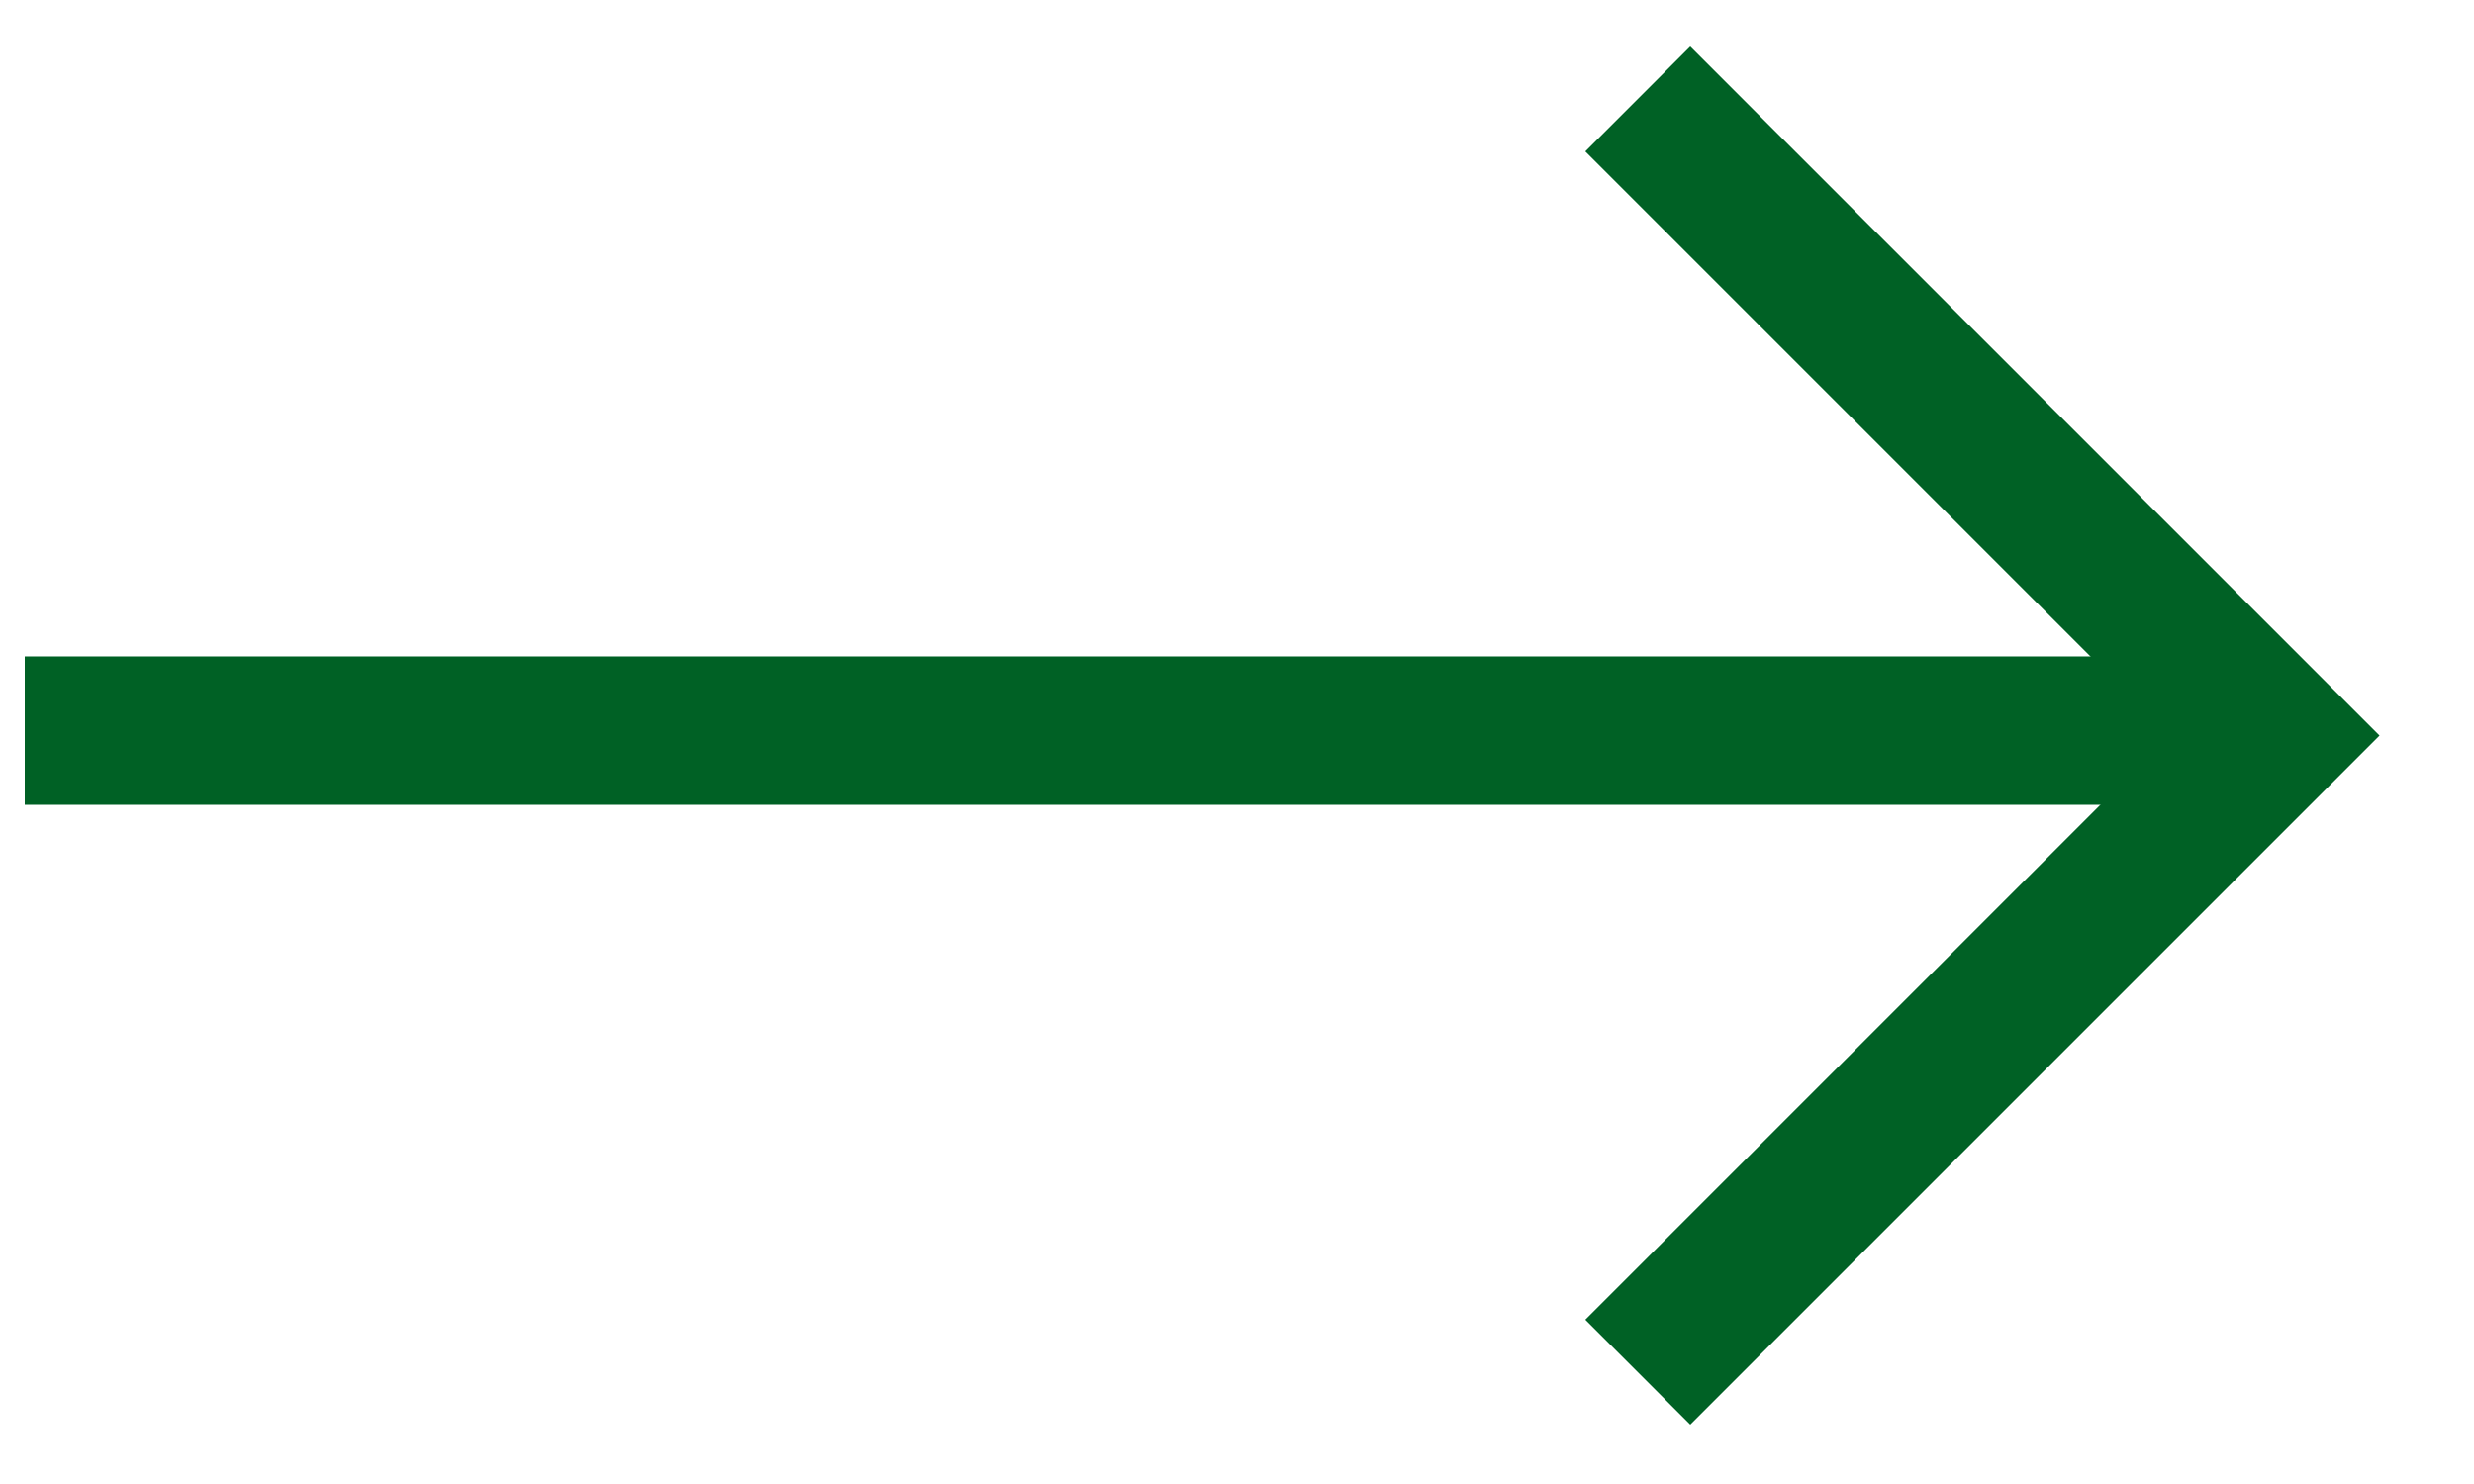 <?xml version="1.0" encoding="UTF-8"?>
<svg width="25px" height="15px" viewBox="0 0 25 15" version="1.1" xmlns="http://www.w3.org/2000/svg" xmlns:xlink="http://www.w3.org/1999/xlink">
    <title>451F2681-0DEA-4B9E-89E9-5599B7B9D3D2</title>
    <g id="FullScreen-" stroke="none" stroke-width="1" fill="none" fill-rule="evenodd">
        <g id="Main-Navigation---Fullscreen-Hamburger---Item-Hover-02" transform="translate(-1181, -656)" stroke="#006125" stroke-width="1.5">
            <g id="LinkBlock-/-Active" transform="translate(1050, 552)">
                <g id="Block" transform="translate(18, 13)">
                    <g id="RightArrow" transform="translate(114, 92)">
                        <polyline id="Rectangle-7" transform="translate(15.55, 6.435) rotate(-315) translate(-15.55, -6.435) " points="11 1.885 20.1 1.885 20.1 10.985"></polyline>
                        <line x1="21" y1="6.385" x2="0" y2="6.385" id="Line-2" stroke-linecap="square"></line>
                    </g>
                </g>
            </g>
        </g>
    </g>
</svg>